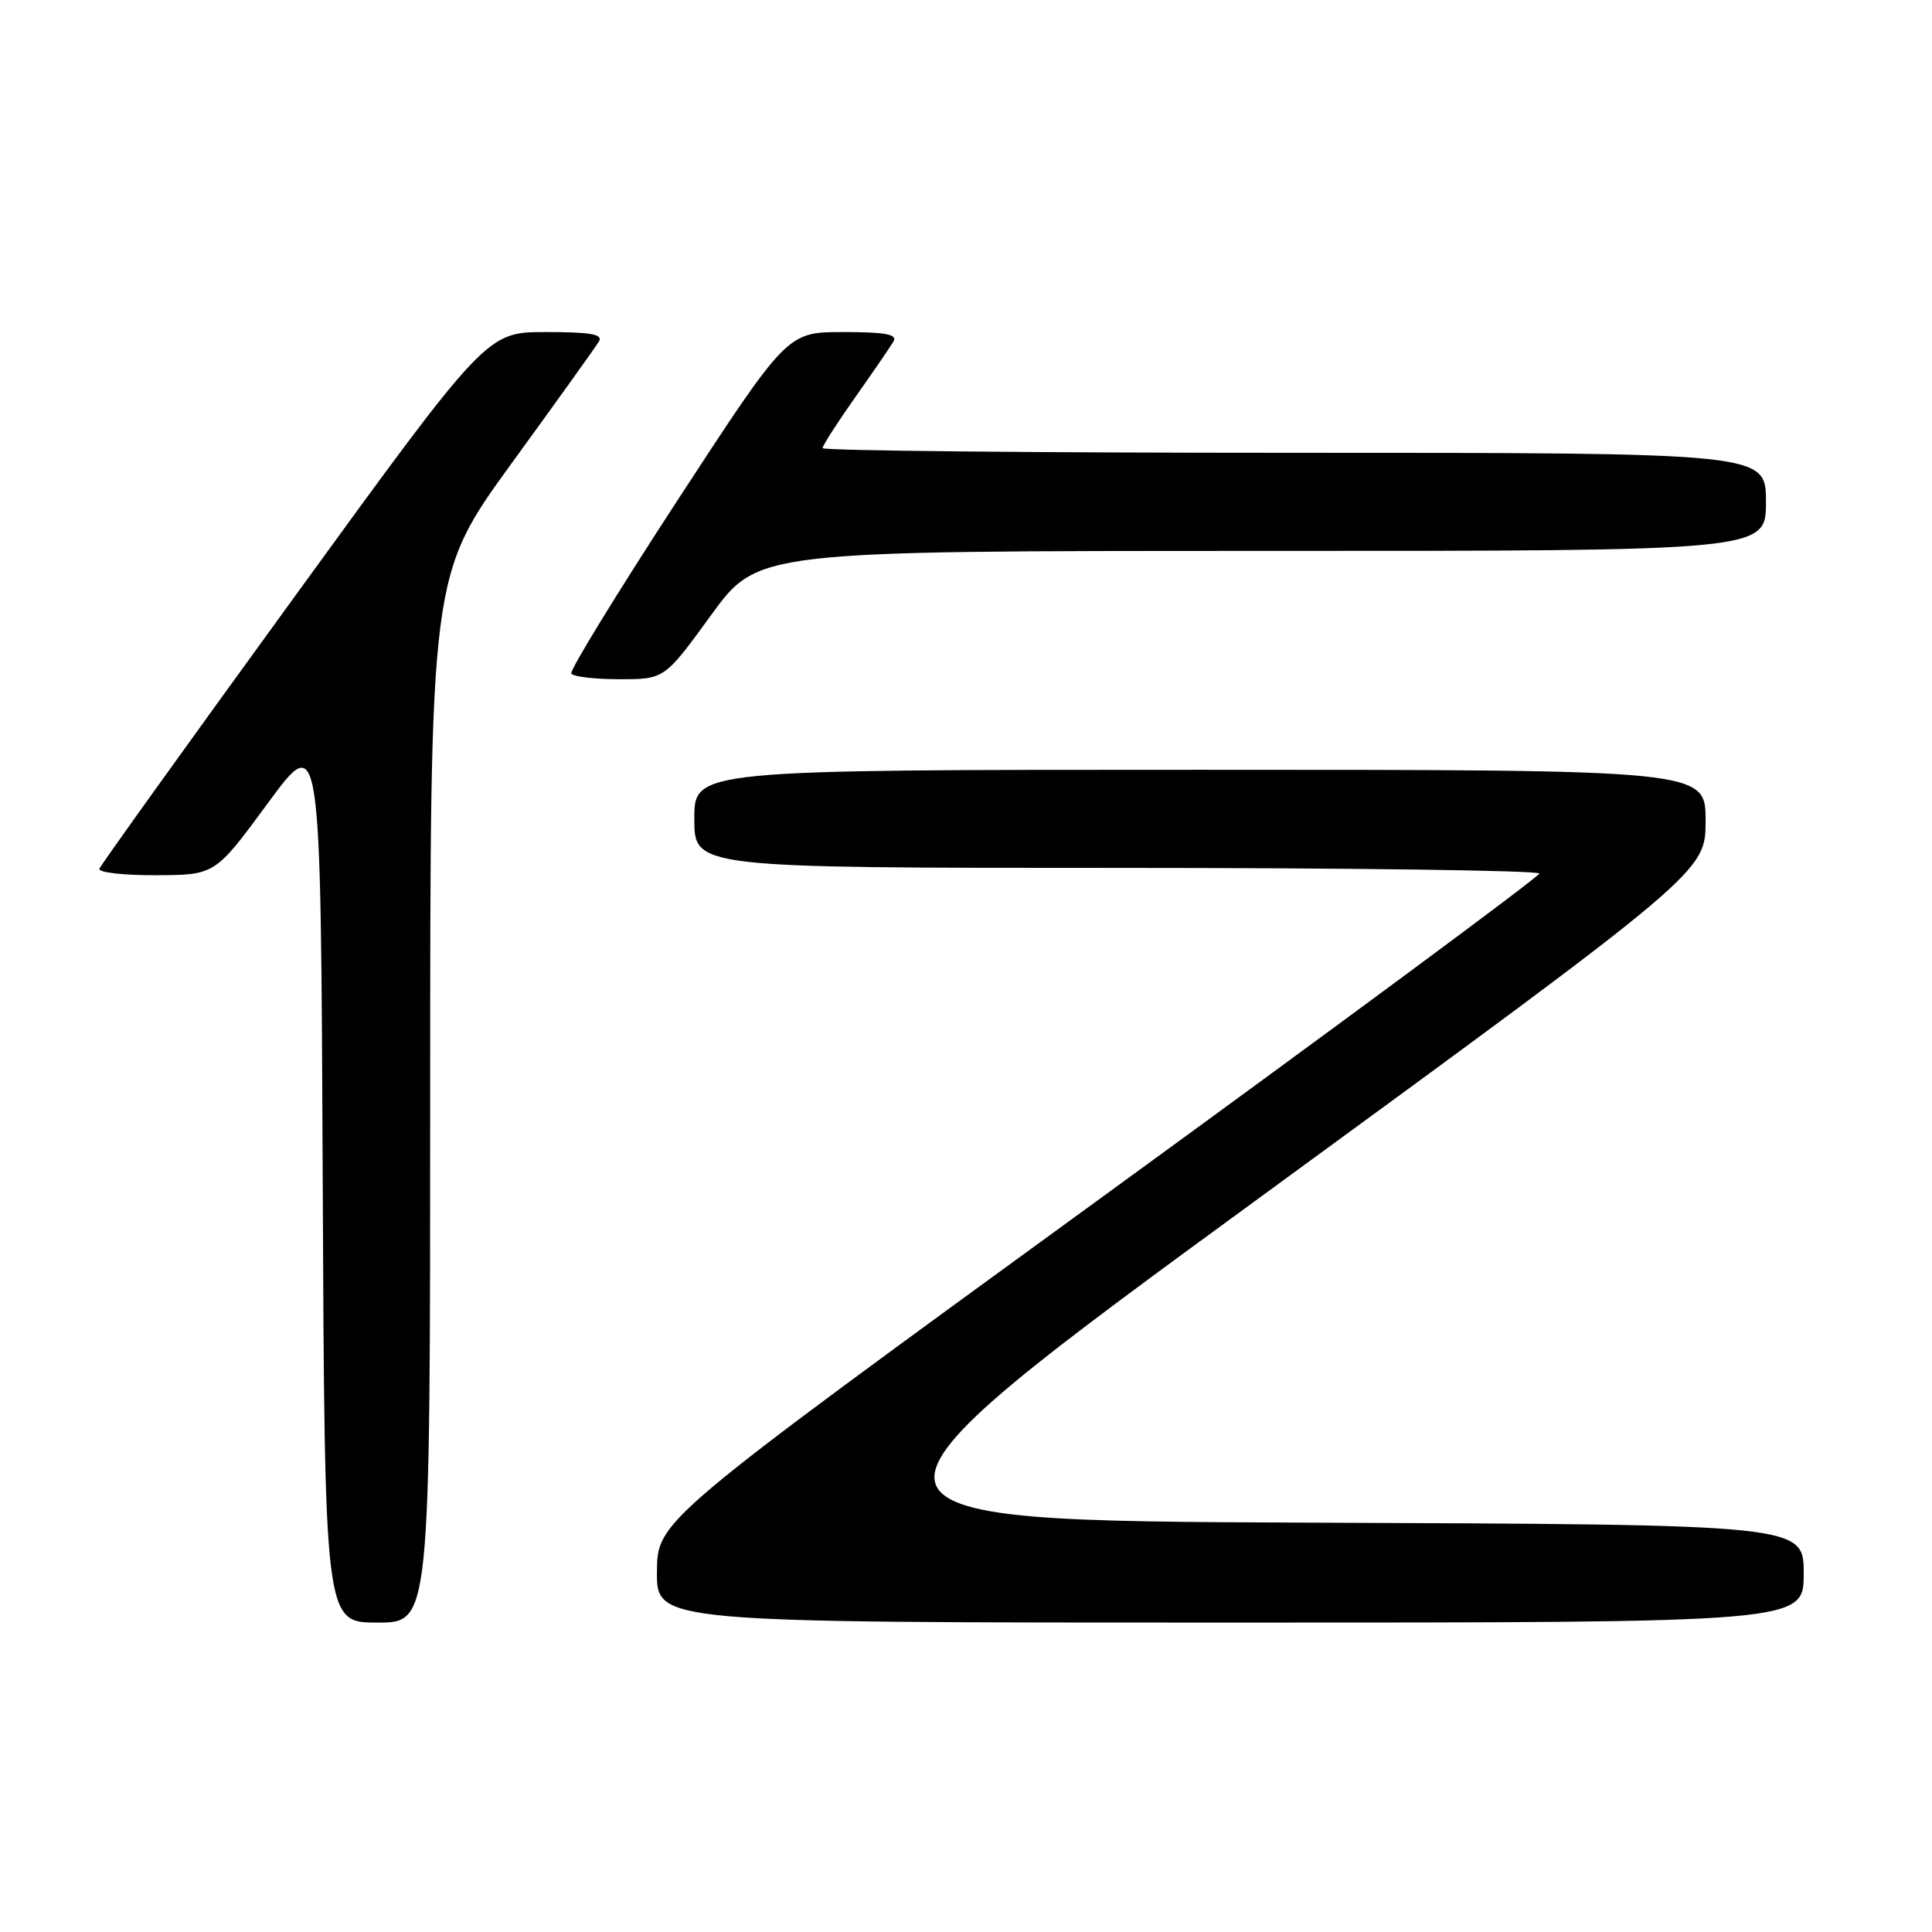 <?xml version="1.0" encoding="UTF-8" standalone="no"?>
<!DOCTYPE svg PUBLIC "-//W3C//DTD SVG 1.1//EN" "http://www.w3.org/Graphics/SVG/1.1/DTD/svg11.dtd" >
<svg xmlns="http://www.w3.org/2000/svg" xmlns:xlink="http://www.w3.org/1999/xlink" version="1.1" viewBox="0 0 256 256">
 <g >
 <path fill="currentColor"
d=" M 57.00 145.63 C 57.00 76.26 57.00 76.26 67.80 61.38 C 73.75 53.20 78.95 45.94 79.36 45.25 C 79.94 44.29 78.29 44.00 72.31 44.00 C 64.50 44.00 64.50 44.00 39.00 79.11 C 24.97 98.42 13.35 114.62 13.17 115.11 C 12.98 115.60 16.36 115.99 20.67 115.97 C 28.50 115.94 28.50 115.94 35.50 106.41 C 42.50 96.88 42.50 96.88 42.76 155.94 C 43.02 215.00 43.02 215.00 50.01 215.00 C 57.00 215.00 57.00 215.00 57.00 145.63 Z  M 239.00 208.51 C 239.00 202.01 239.00 202.01 173.66 201.76 C 108.33 201.50 108.33 201.50 167.16 158.51 C 226.00 115.51 226.00 115.51 226.00 108.76 C 226.00 102.00 226.00 102.00 159.00 102.00 C 92.00 102.00 92.00 102.00 92.00 108.50 C 92.00 115.00 92.00 115.00 148.00 115.00 C 178.80 115.00 203.99 115.34 203.97 115.75 C 203.95 116.16 177.65 135.62 145.52 159.00 C 87.11 201.50 87.11 201.50 87.05 208.25 C 87.00 215.00 87.00 215.00 163.00 215.00 C 239.00 215.00 239.00 215.00 239.00 208.51 Z  M 94.23 81.50 C 100.41 73.00 100.41 73.00 167.21 73.00 C 234.00 73.00 234.00 73.00 234.00 66.50 C 234.00 60.00 234.00 60.00 171.50 60.00 C 137.12 60.00 109.00 59.72 109.00 59.38 C 109.00 59.03 110.95 56.00 113.33 52.63 C 115.71 49.26 117.98 45.94 118.39 45.25 C 118.94 44.30 117.36 44.00 111.72 44.00 C 104.32 44.00 104.32 44.00 89.80 66.25 C 81.82 78.49 75.47 88.84 75.70 89.25 C 75.93 89.66 78.80 90.00 82.08 90.00 C 88.05 90.00 88.05 90.00 94.23 81.50 Z "/>
</g>
</svg>